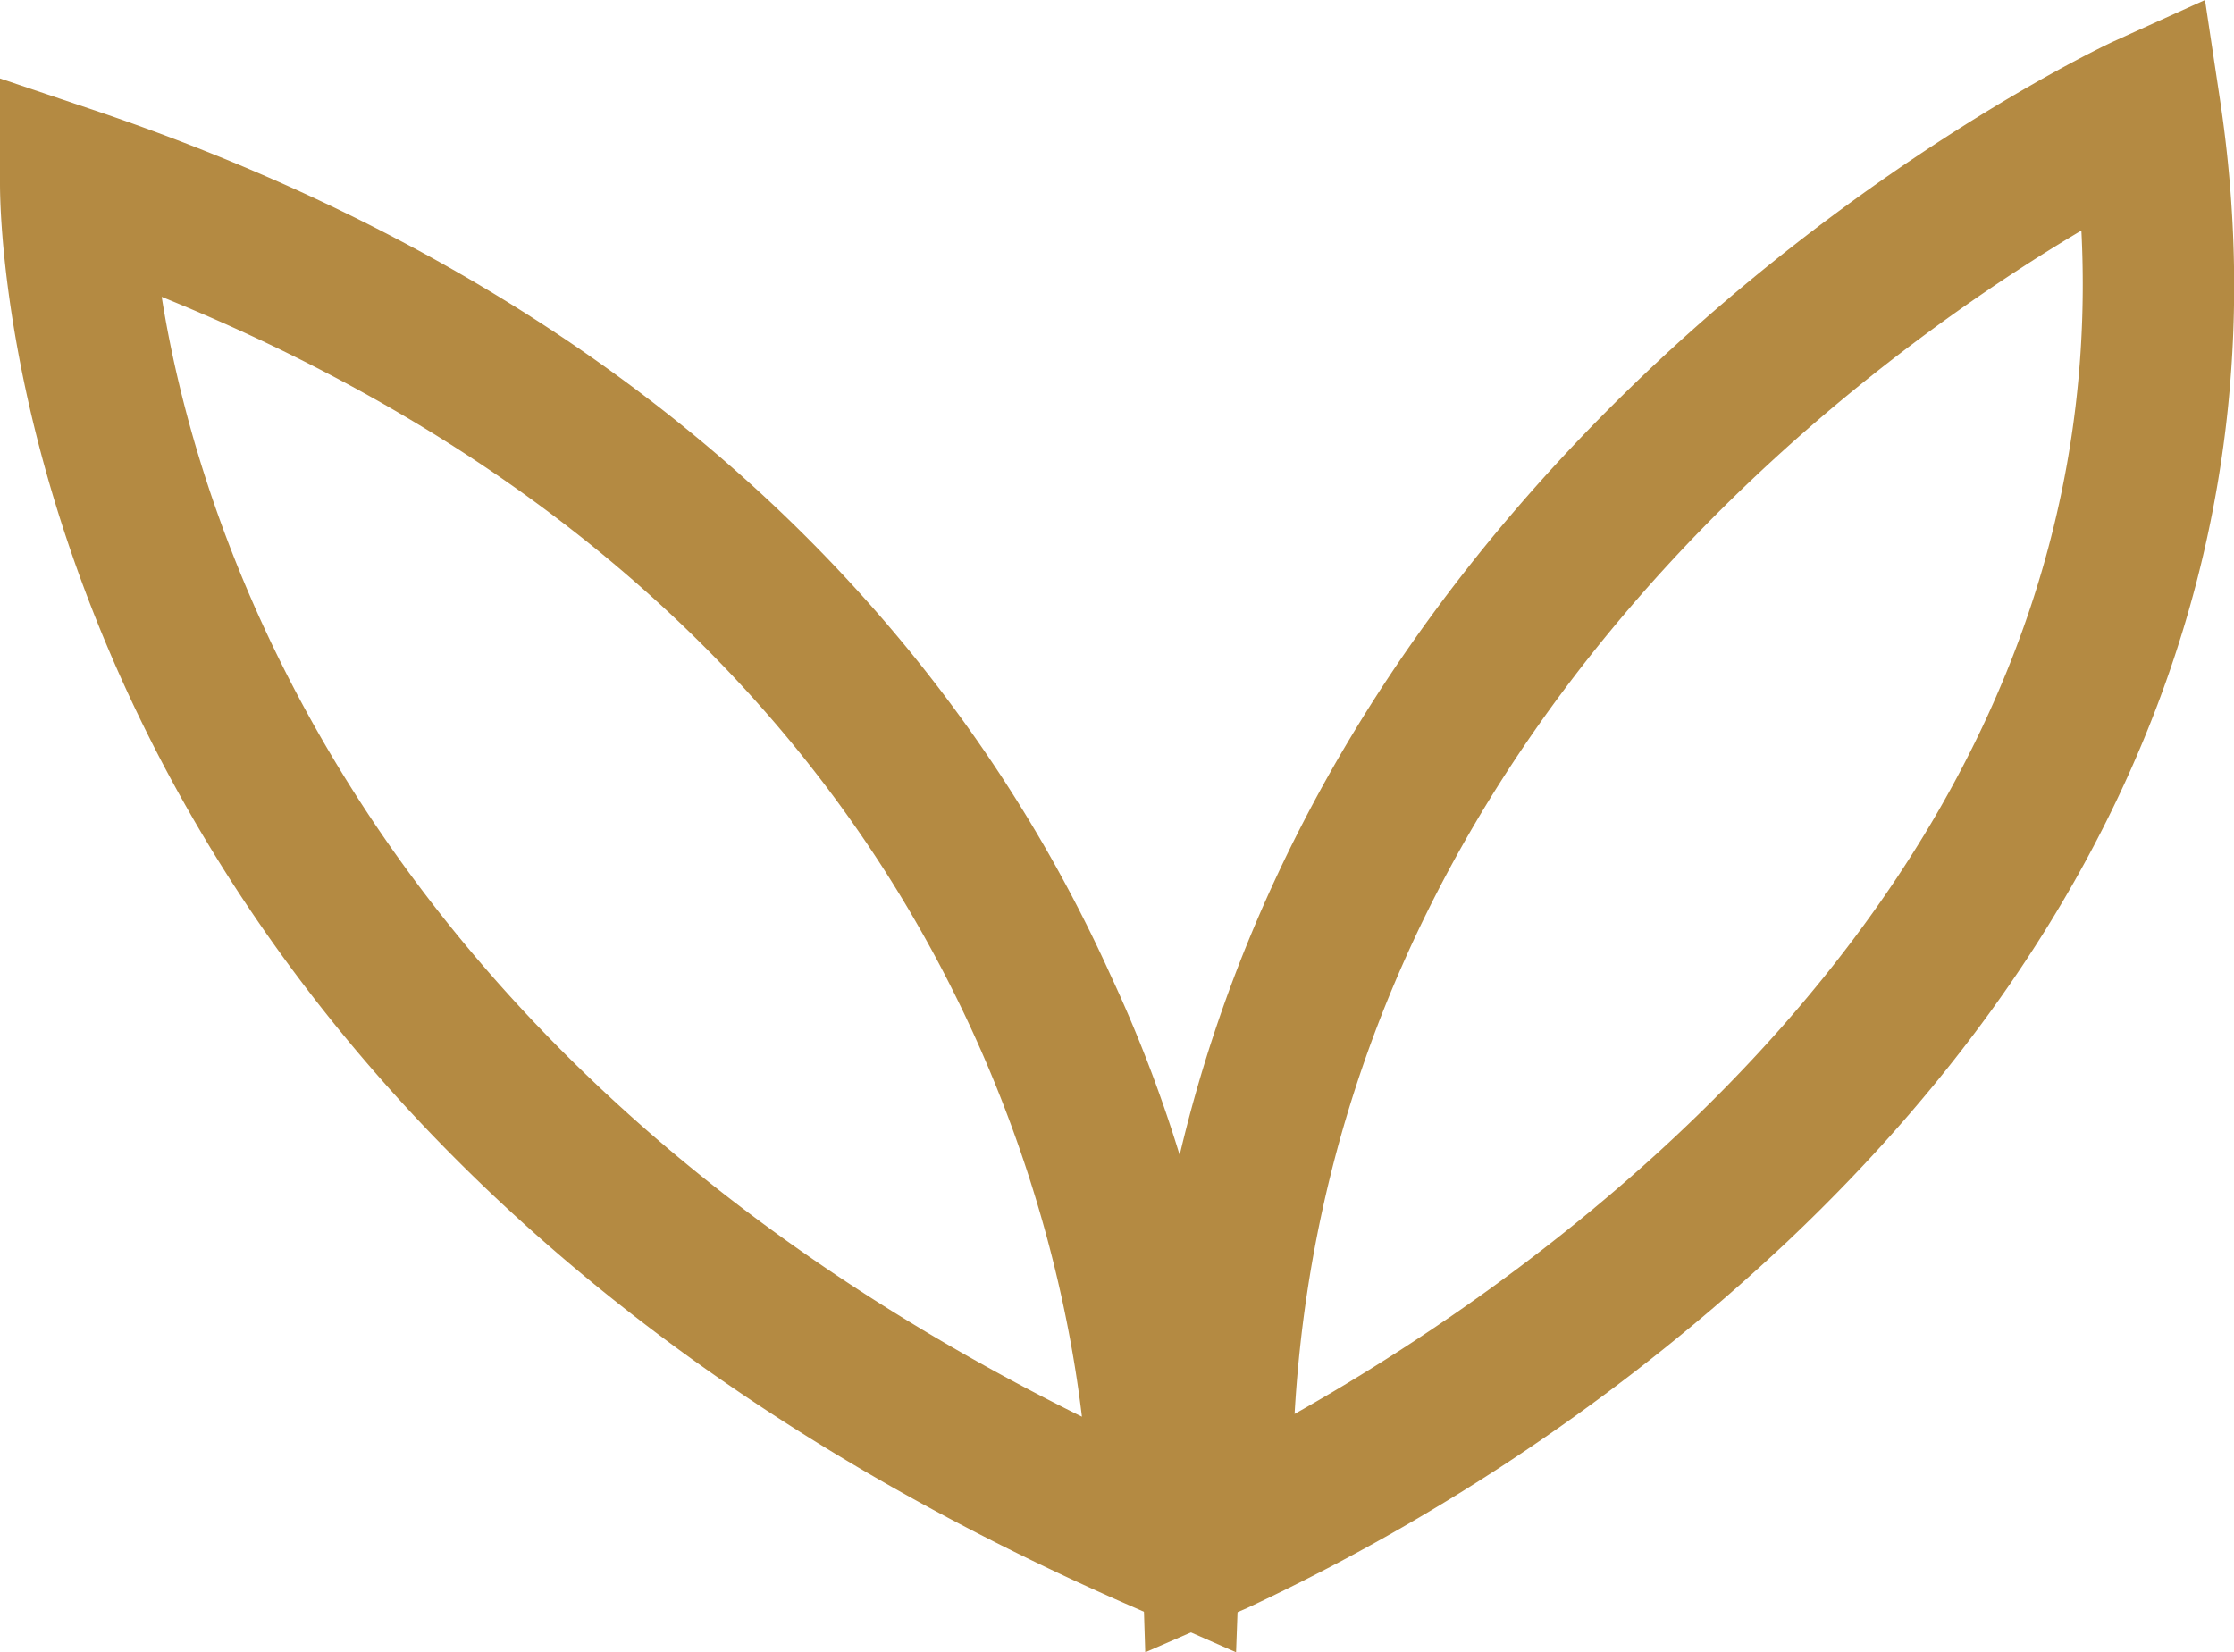 <svg xmlns="http://www.w3.org/2000/svg" viewBox="0 0 88.56 65.51"><defs><style>.cls-1{fill:#b48a42;}</style></defs><g id="Layer_2" data-name="Layer 2"><g id="Layer_1-2" data-name="Layer 1"><path class="cls-1" d="M49,65.51l-4-1.76C.15,44.26,0,8.77,0,7.27L0,3.11,4,4.46c24,8.2,35,23.1,40,34.15a54.83,54.83,0,0,1,5.16,22.5ZM6.41,11.77C7.86,20.91,14.29,42,42.89,56.17,41.71,46.31,35.75,23.67,6.41,11.77Z"/><path class="cls-1" d="M45.4,65.51l-.14-4.41C44,20.16,83.4,1.82,83.79,1.64L87.41,0,88,3.92c2.52,16.64-3.4,32.3-17.12,45.28A81.9,81.9,0,0,1,49.45,63.75ZM82.51,9.14c-8.72,5.18-29.67,20.3-31.19,46.92C61,50.61,83.83,35,82.51,9.14Z"/></g></g></svg>